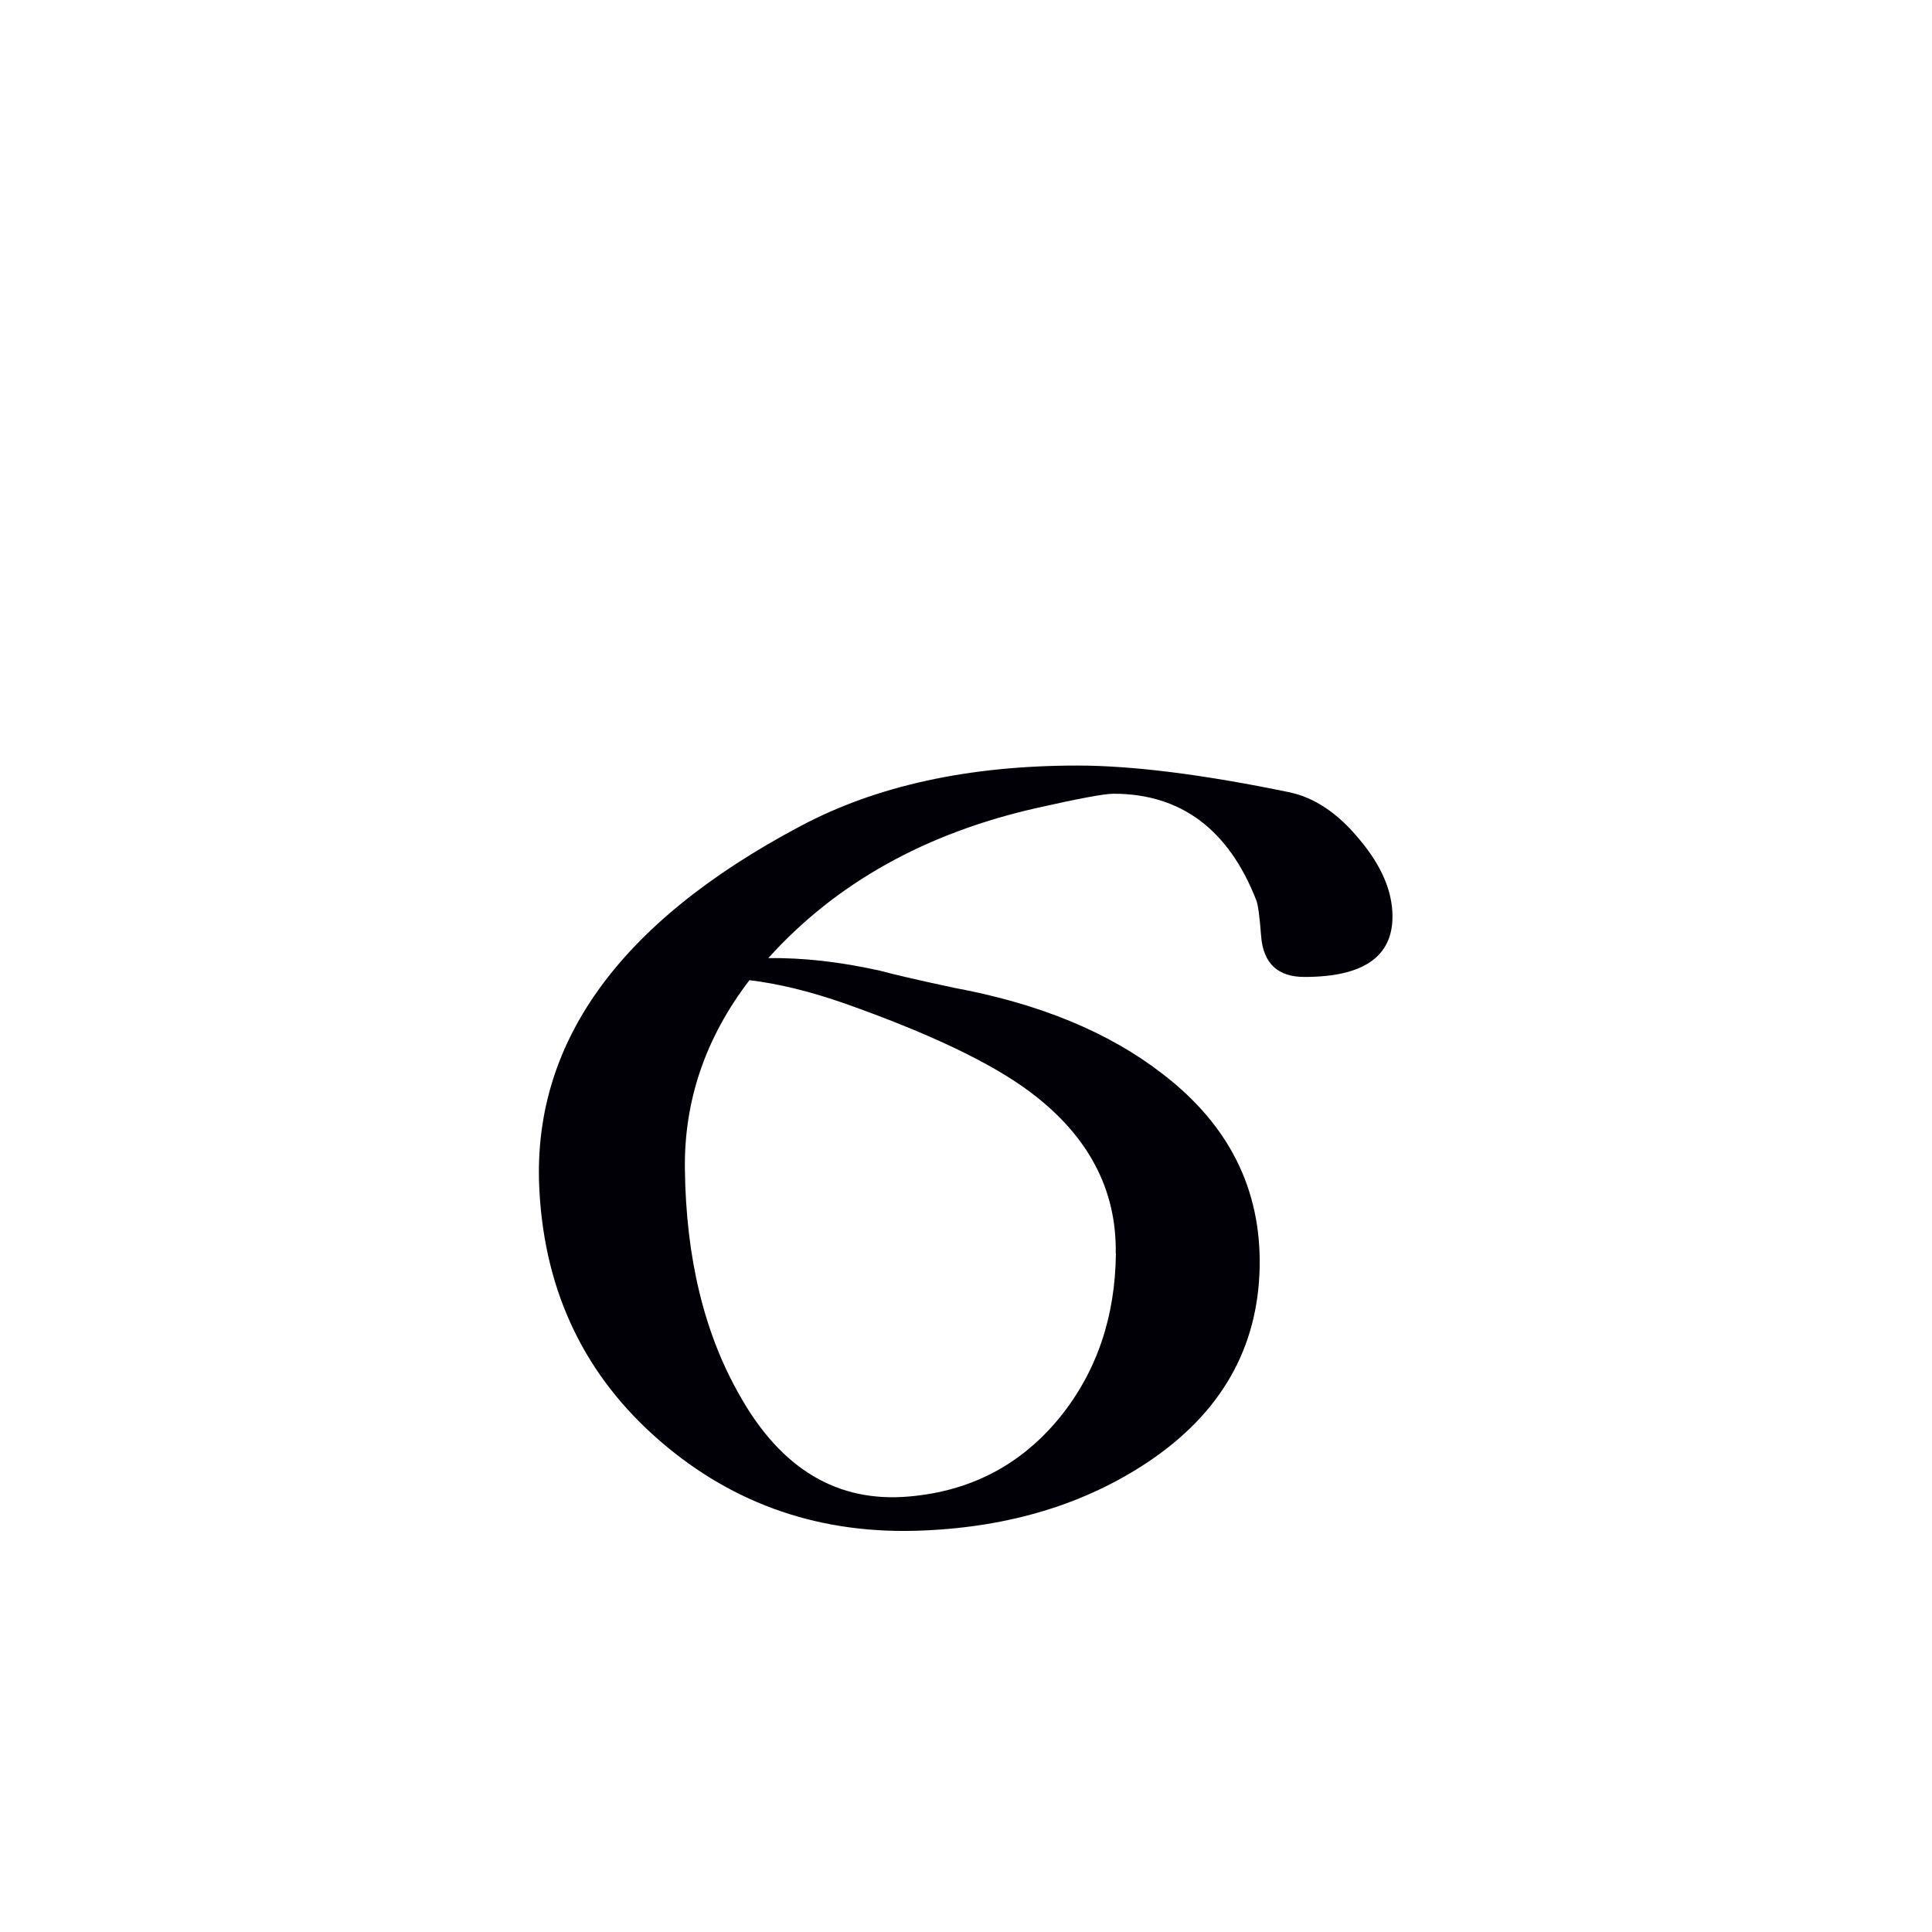 <?xml version="1.0" encoding="UTF-8" standalone="no"?>
<svg
   xmlns:dc="http://purl.org/dc/elements/1.1/"
   xmlns:cc="http://creativecommons.org/ns#"
   xmlns:rdf="http://www.w3.org/1999/02/22-rdf-syntax-ns#"
   xmlns:svg="http://www.w3.org/2000/svg"
   xmlns="http://www.w3.org/2000/svg"
   xmlns:sodipodi="http://sodipodi.sourceforge.net/DTD/sodipodi-0.dtd"
   xmlns:inkscape="http://www.inkscape.org/namespaces/inkscape"
   width="12pt"
   height="12pt"
   viewBox="0 0 12 12"
   version="1.1"
   id="svg20"
   sodipodi:docname="U+03ED.svg"
   inkscape:version="0.92.5 (2060ec1f9f, 2020-04-08)">
  <defs
     id="defs24" />
  <sodipodi:namedview
     pagecolor="#ffffff"
     bordercolor="#666666"
     borderopacity="1"
     objecttolerance="10"
     gridtolerance="10"
     guidetolerance="10"
     inkscape:pageopacity="0"
     inkscape:pageshadow="2"
     inkscape:window-width="1920"
     inkscape:window-height="1009"
     id="namedview22"
     showgrid="false"
     inkscape:zoom="20.85965"
     inkscape:cx="16.263365"
     inkscape:cy="10.499181"
     inkscape:window-x="0"
     inkscape:window-y="0"
     inkscape:window-maximized="1"
     inkscape:current-layer="svg20"
     inkscape:snap-object-midpoints="true"
     inkscape:snap-center="true"
     inkscape:snap-smooth-nodes="true"
     showguides="false" />
  <path
     inkscape:connector-curvature="0"
     id="path857"
     style="font-style:normal;font-variant:normal;font-weight:normal;font-stretch:normal;font-size:10px;line-height:0;font-family:Antinoou;-inkscape-font-specification:Antinoou;font-variant-ligatures:normal;font-variant-caps:normal;font-variant-numeric:normal;font-feature-settings:normal;text-align:start;writing-mode:lr-tb;text-anchor:start;fill:#000006;fill-opacity:1;stroke:none;stroke-width:0.15;stroke-linecap:square;stroke-linejoin:bevel;stroke-miterlimit:4;stroke-dasharray:none;stroke-dashoffset:0;stroke-opacity:1;paint-order:markers stroke fill"
     d="m 8.649,5.692 c 0,0.251 -0.182,0.376 -0.547,0.376 -0.166,0 -0.256,-0.085 -0.269,-0.254 C 7.824,5.694 7.814,5.62 7.804,5.594 7.632,5.152 7.335,4.93 6.916,4.93 c -0.055,0 -0.213,0.029 -0.474,0.088 -0.693,0.156 -1.25,0.467 -1.67,0.933 0.215,-0.003 0.446,0.023 0.693,0.078 0.085,0.023 0.239,0.059 0.464,0.107 0.527,0.098 0.957,0.275 1.289,0.532 C 7.632,6.984 7.833,7.385 7.824,7.87 7.814,8.374 7.583,8.778 7.13,9.081 6.74,9.341 6.276,9.483 5.739,9.506 5.107,9.535 4.56,9.349 4.098,8.949 3.636,8.549 3.387,8.034 3.351,7.406 3.296,6.491 3.836,5.733 4.972,5.131 5.444,4.88 6.017,4.755 6.691,4.755 c 0.342,0 0.781,0.055 1.318,0.166 0.156,0.033 0.301,0.13 0.435,0.293 0.137,0.163 0.205,0.322 0.205,0.479 z M 6.93,7.787 C 6.937,7.39 6.761,7.056 6.403,6.786 6.162,6.604 5.773,6.418 5.236,6.229 5.031,6.158 4.837,6.11 4.655,6.088 4.381,6.446 4.248,6.838 4.254,7.264 c 0.007,0.55 0.12,1.019 0.342,1.406 0.257,0.456 0.607,0.664 1.05,0.625 0.384,-0.033 0.697,-0.197 0.938,-0.493 0.228,-0.283 0.343,-0.622 0.347,-1.016 z"
     sodipodi:nodetypes="ssccsccccccccsccsccsccccccccc" />
</svg>
